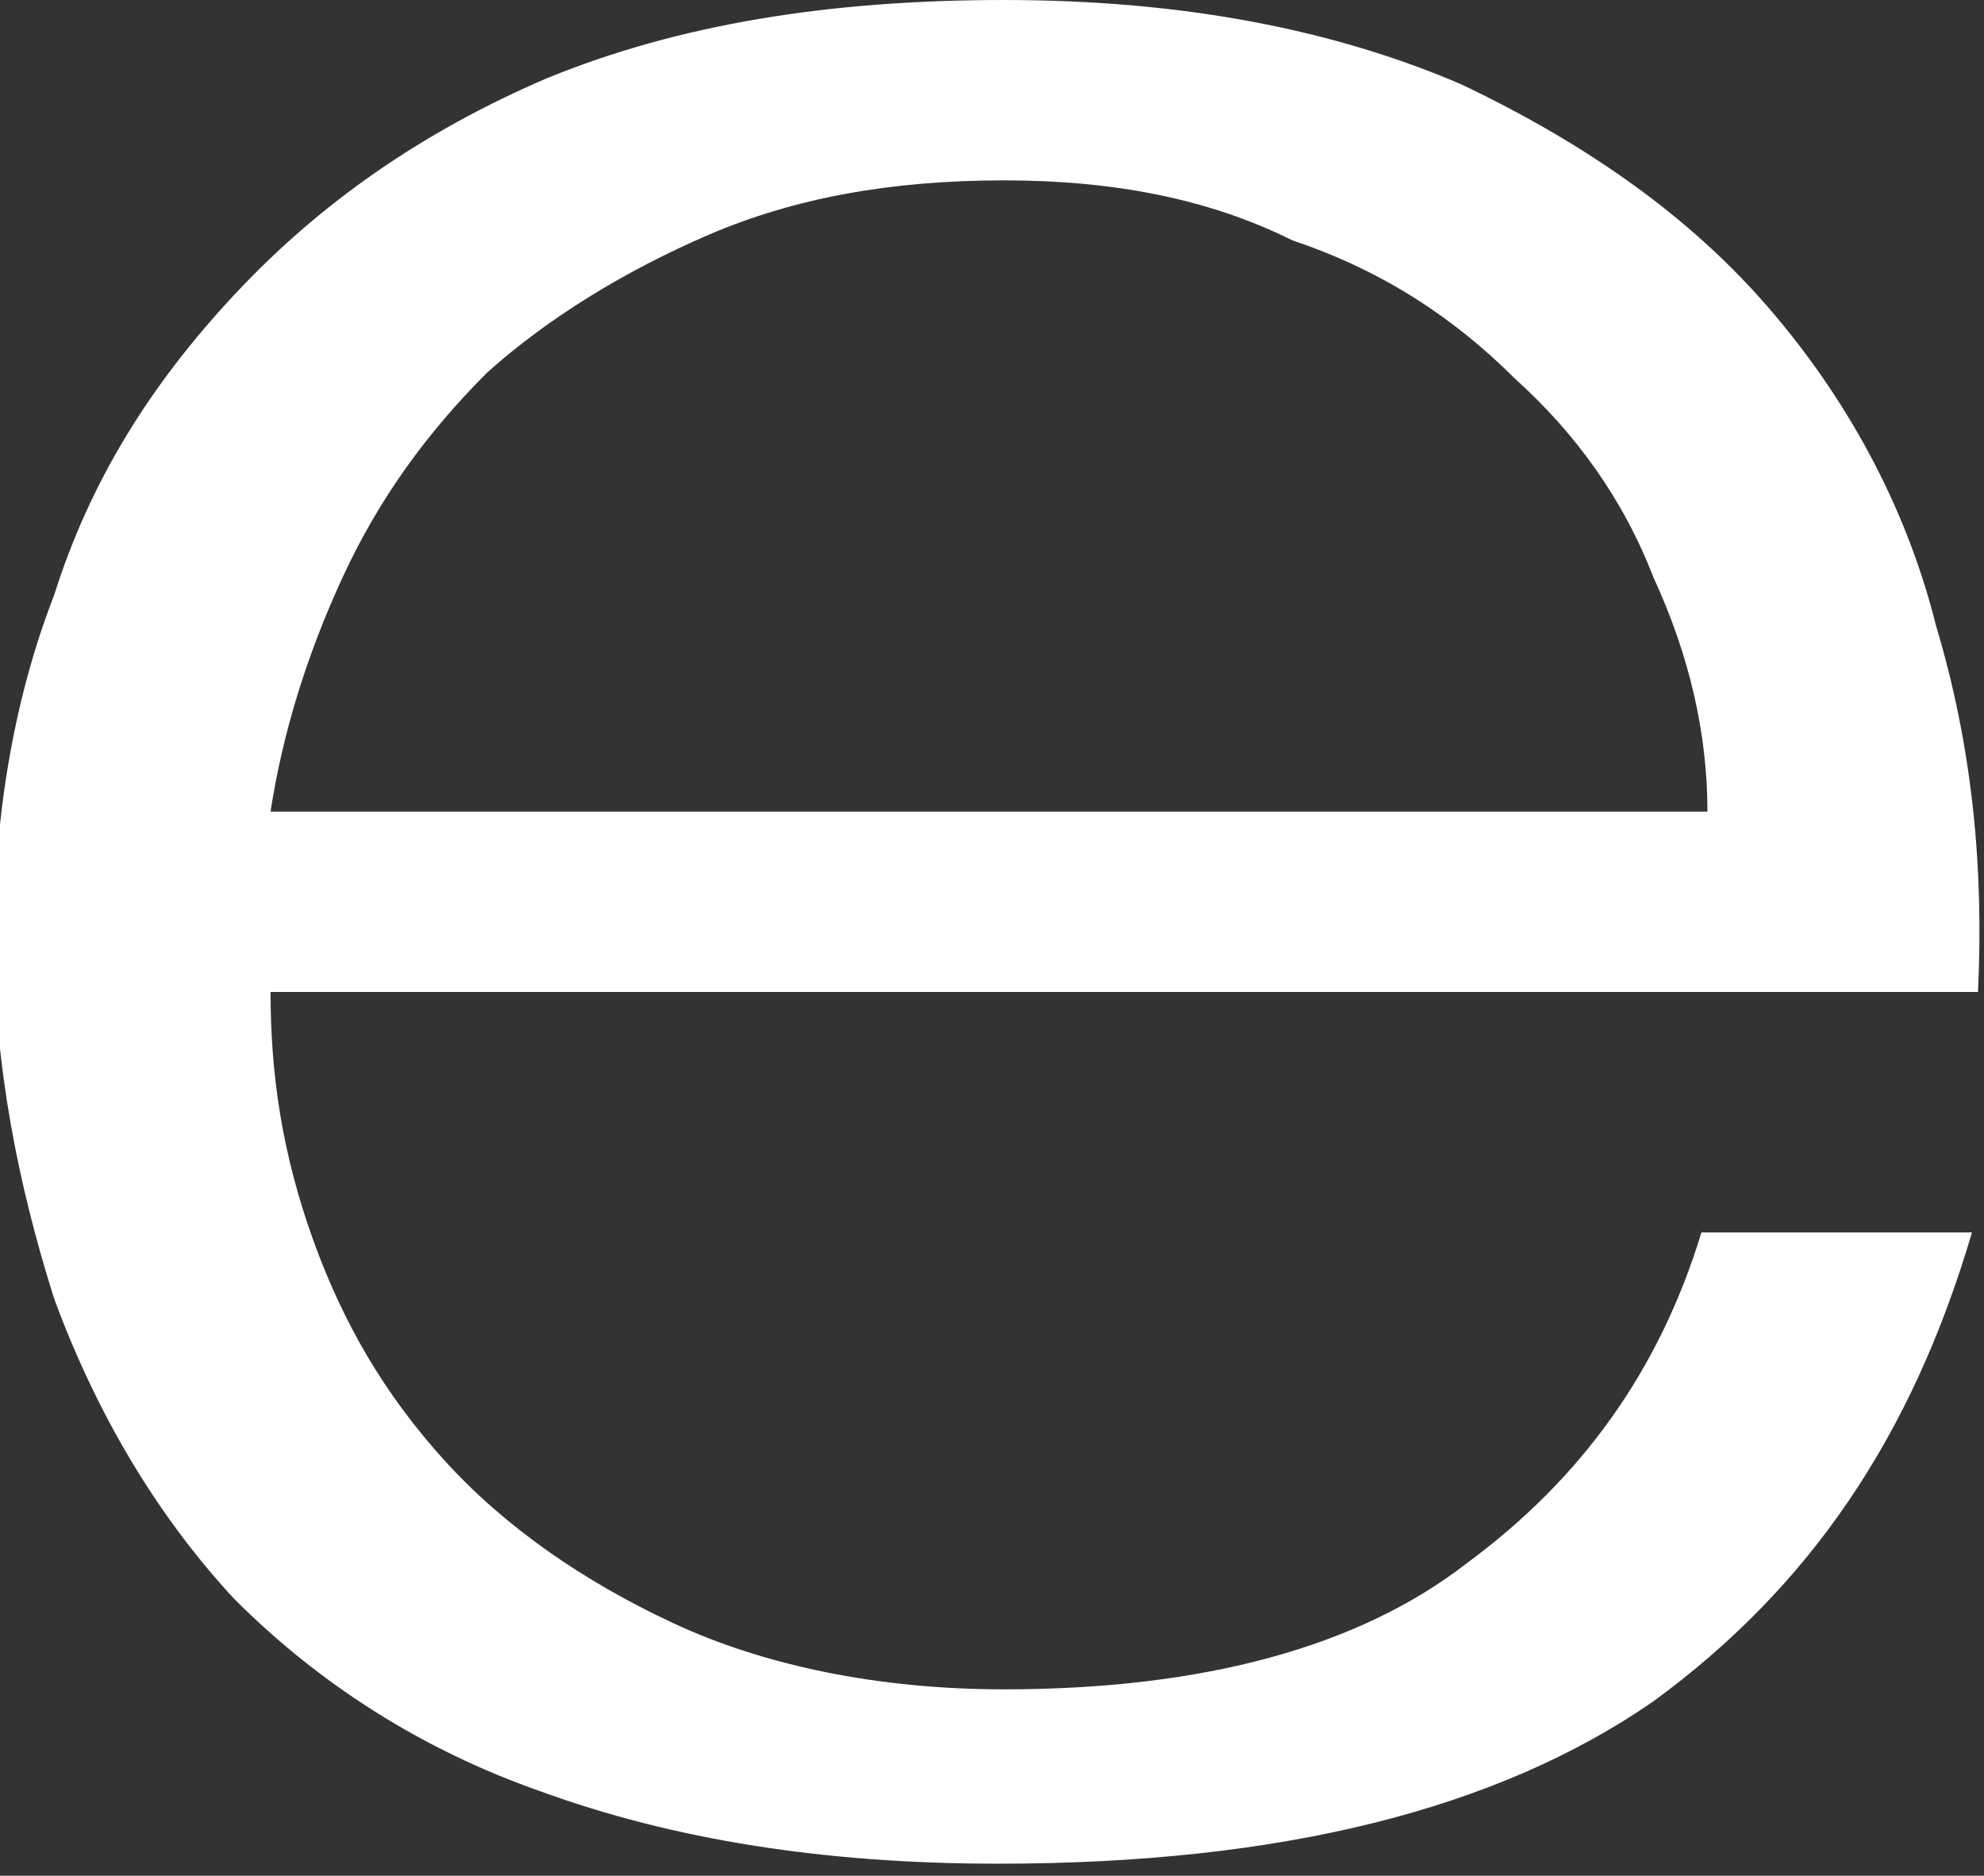 <?xml version="1.0" encoding="utf-8"?>
<!-- Generator: Adobe Illustrator 16.0.0, SVG Export Plug-In . SVG Version: 6.00 Build 0)  -->
<!DOCTYPE svg PUBLIC "-//W3C//DTD SVG 1.1//EN" "http://www.w3.org/Graphics/SVG/1.1/DTD/svg11.dtd">
<svg version="1.1" id="Layer_1" xmlns="http://www.w3.org/2000/svg" xmlns:xlink="http://www.w3.org/1999/xlink" x="0px" y="0px"
	 width="33px" height="31.2px" viewBox="0 0 33 31.2" style="enable-background:new 0 0 33 31.2;" xml:space="preserve">
<rect x="0" y="0" width="33" height="31.2" fill="#333333" stroke="none"/>
<style type="text/css">
<![CDATA[
	.st0{fill:#FFFFFF;}
]]>
</style>
<g>
	<path class="st0" d="M5.2,20.6c0.5,1.4,1.2,2.6,2.2,3.7s2.3,2,3.8,2.7c1.5,0.7,3.4,1.1,5.5,1.1c3.3,0,5.9-0.7,7.7-2.1
		c1.9-1.4,3.2-3.2,3.9-5.5h4.5c-1,3.4-2.7,5.9-5.3,7.8c-2.6,1.8-6.2,2.7-10.9,2.7c-2.9,0-5.4-0.4-7.6-1.2C7,29.1,5.3,28,3.9,26.6
		c-1.3-1.4-2.3-3.1-3-5c-0.6-1.9-1-3.9-1-6c0-1.9,0.3-3.9,1-5.7c0.6-1.9,1.6-3.5,3-5C5.3,3.4,7,2.2,9.1,1.3C11.3,0.4,13.8,0,16.7,0
		c3,0,5.5,0.5,7.6,1.4c2.1,1,3.8,2.2,5.1,3.7c1.3,1.5,2.3,3.3,2.8,5.3c0.6,2,0.8,4,0.7,6.1H4.5C4.5,17.9,4.7,19.2,5.2,20.6z
		 M27.5,9.6c-0.5-1.3-1.3-2.4-2.3-3.3c-1-1-2.2-1.8-3.7-2.3C20.1,3.3,18.5,3,16.7,3c-1.9,0-3.5,0.3-4.9,0.9
		c-1.4,0.6-2.7,1.4-3.7,2.3c-1,1-1.8,2.1-2.4,3.4c-0.6,1.3-1,2.6-1.2,3.9h23.9C28.4,12.2,28.1,10.9,27.5,9.6z"/>
</g>
</svg>
